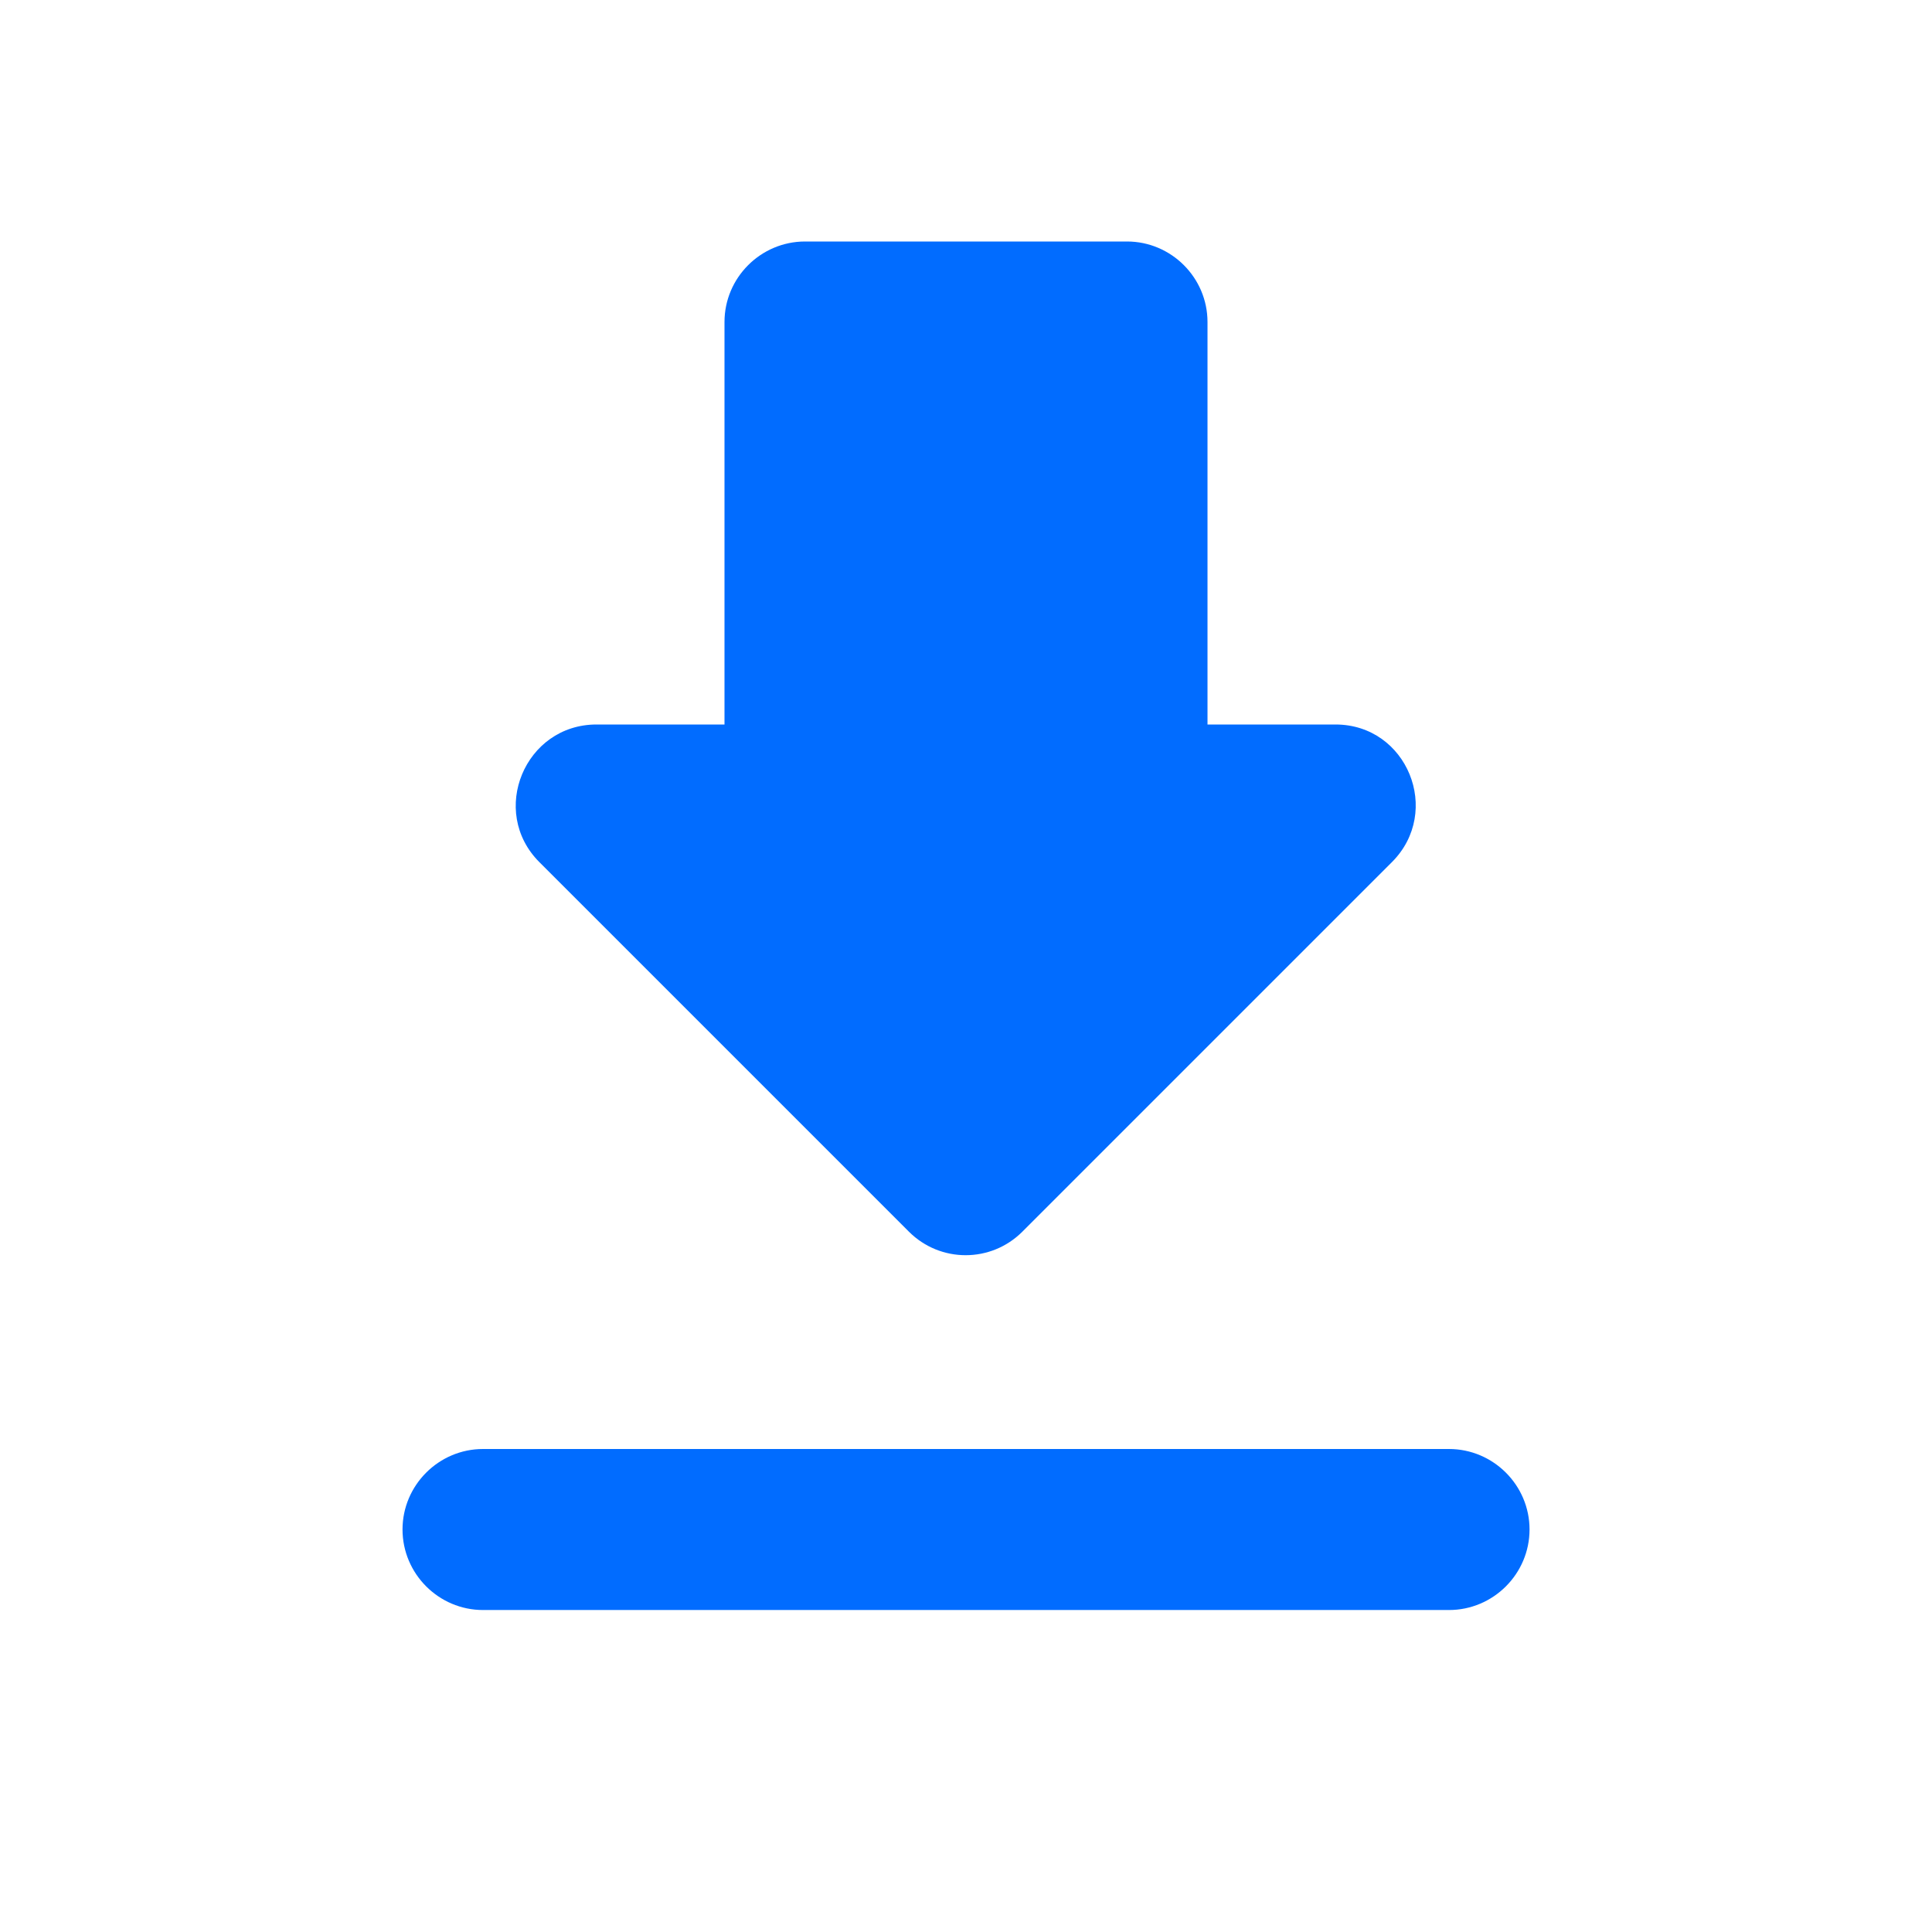 <svg width="32" height="32" viewBox="0 0 32 32" fill="none" xmlns="http://www.w3.org/2000/svg">
<g clip-path="url(#clip0_144169_183229)">
<path d="M22.12 12H20V5.333C20 4.6 19.4 4 18.667 4H13.334C12.6 4 12 4.6 12 5.333V12H9.88C8.694 12 8.094 13.44 8.934 14.28L15.054 20.4C15.574 20.92 16.414 20.92 16.934 20.4L23.054 14.28C23.894 13.44 23.307 12 22.12 12ZM6.667 25.333C6.667 26.067 7.267 26.667 8 26.667H24C24.734 26.667 25.334 26.067 25.334 25.333C25.334 24.6 24.734 24 24 24H8C7.267 24 6.667 24.6 6.667 25.333Z" fill="#016CFF"/>
</g>
<defs>
<clipPath id="clip0_144169_183229">
<rect width="32" height="32" fill="white"/>
</clipPath>
</defs>
</svg>
